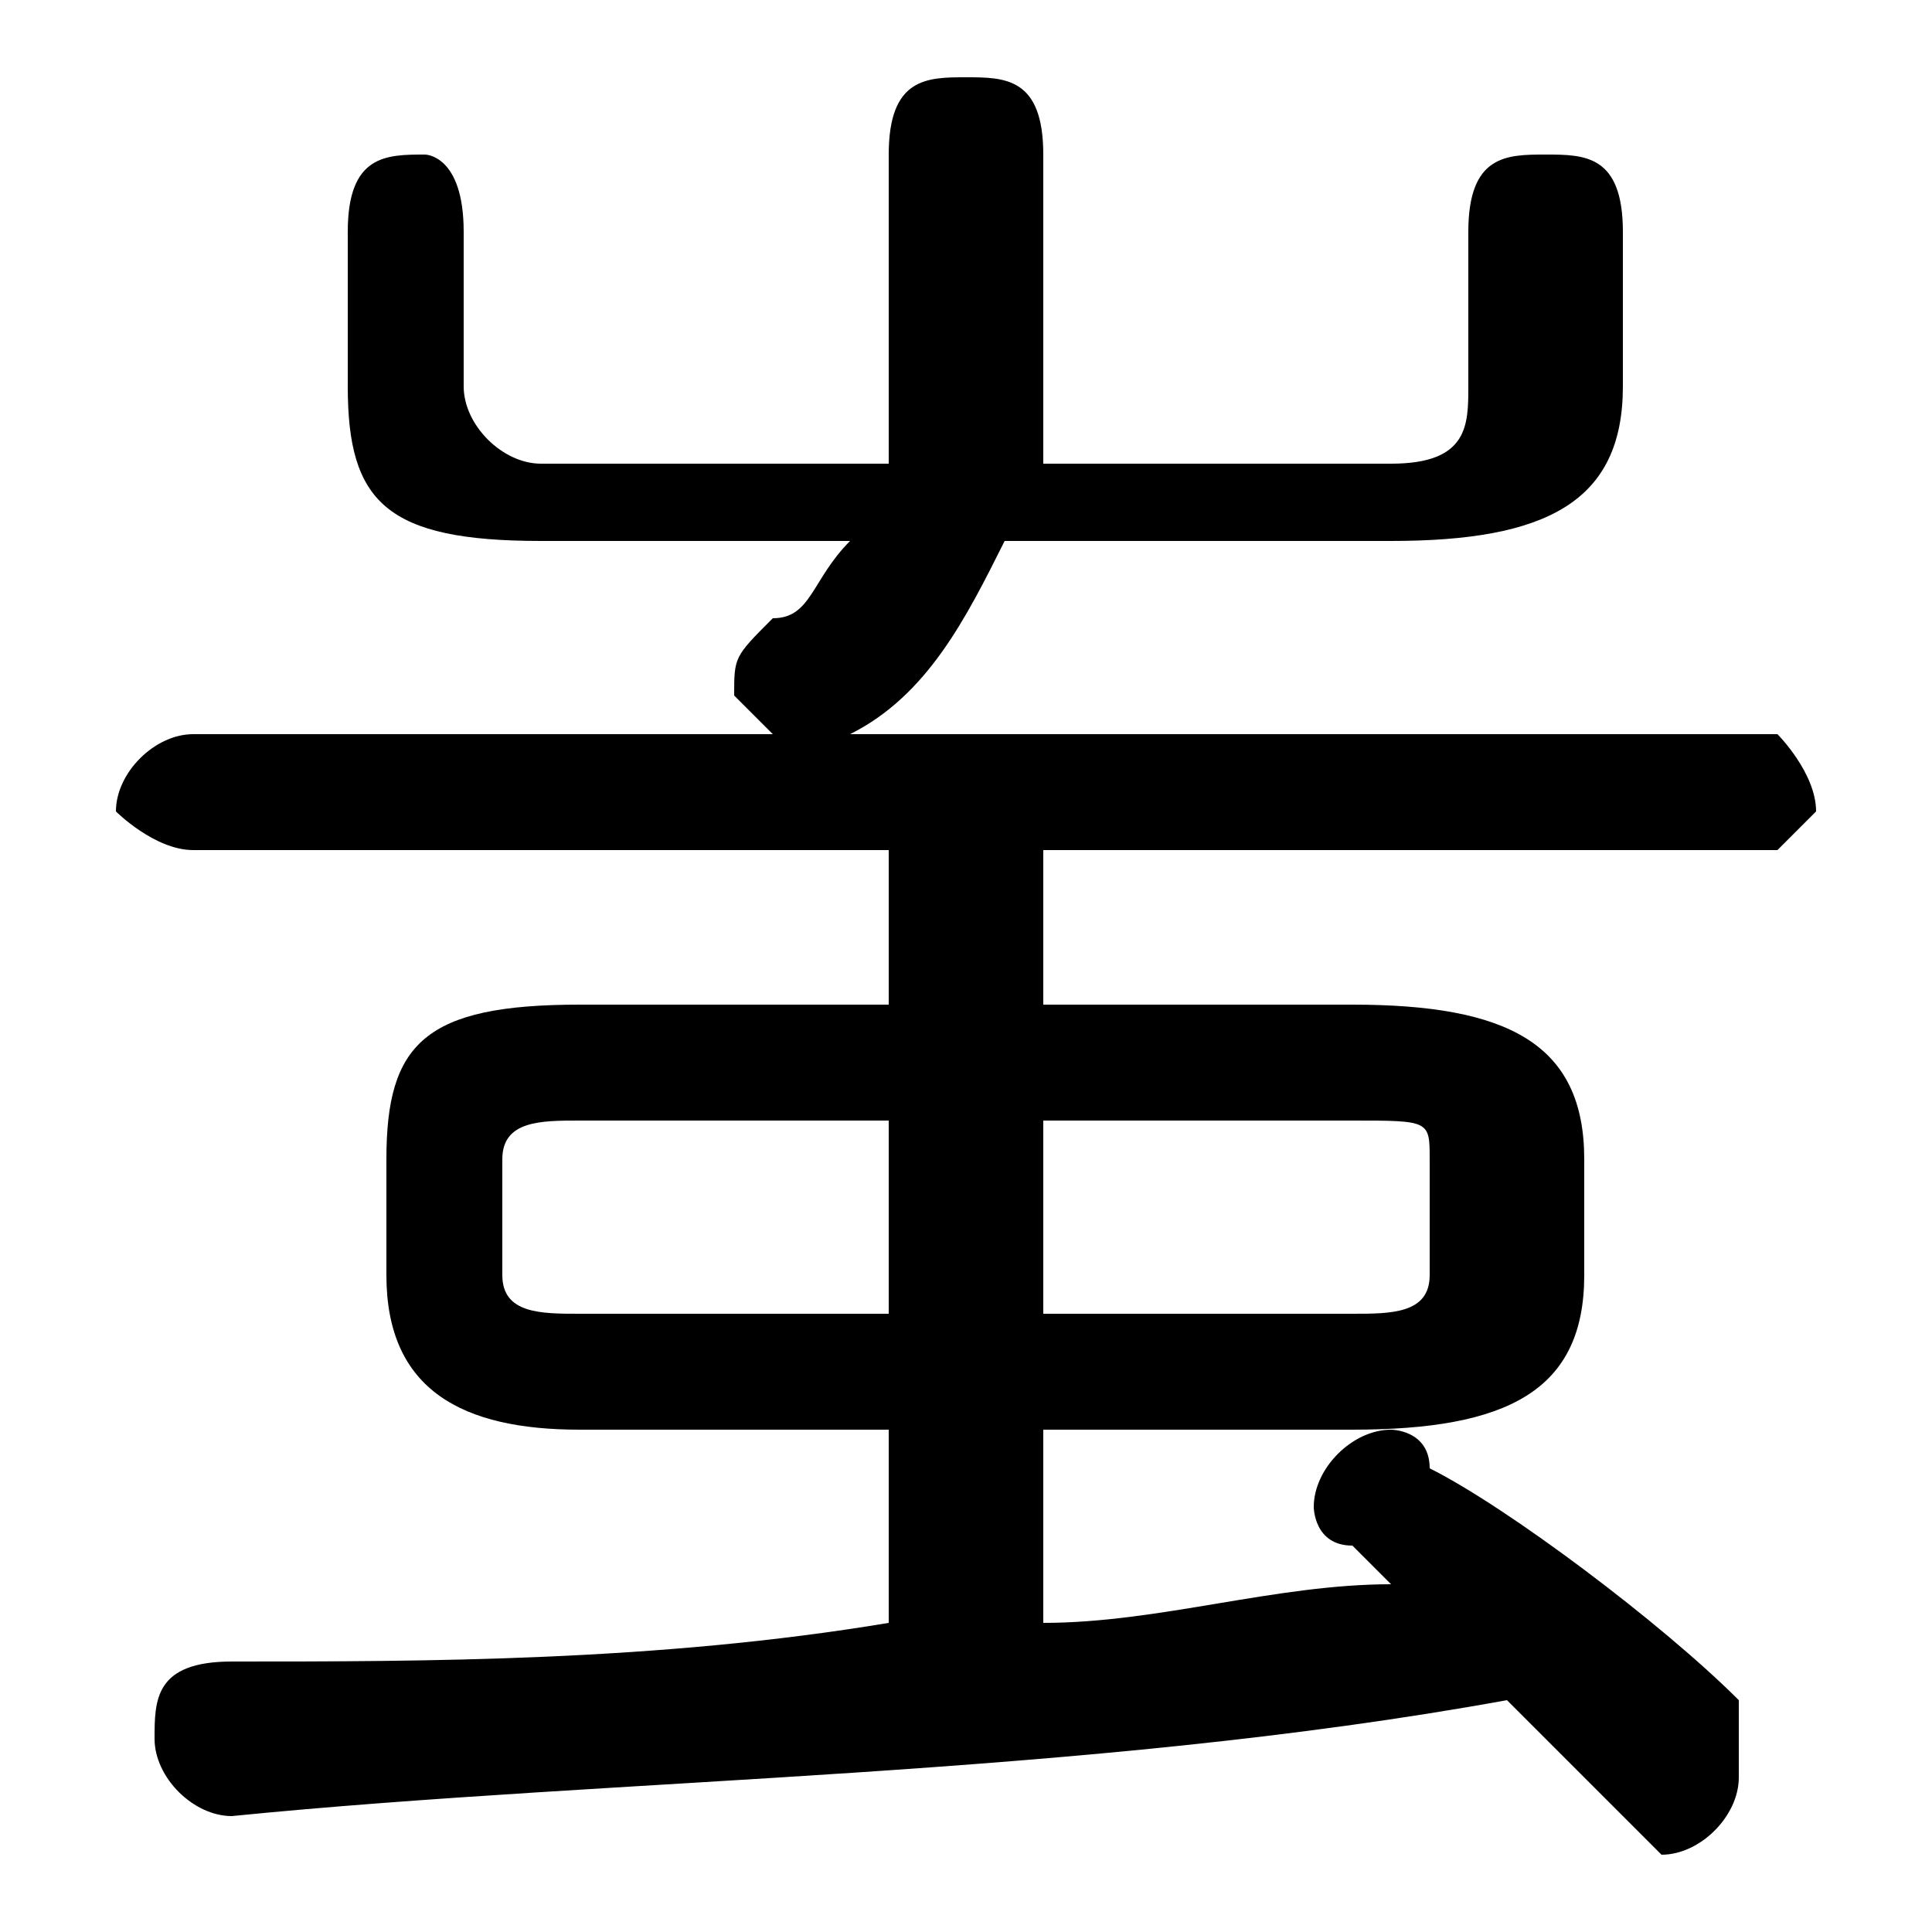 <svg xmlns="http://www.w3.org/2000/svg" viewBox="0 -44.0 50.0 50.0">
    <rect x="0" y="-44.0" width="50.0" height="50.0" fill="#808080" stroke="none"/>
    <g transform="scale(1, -1)">
        <!-- ボディの枠 -->
        <rect x="0" y="-6.0" width="50.0" height="50.0"
            stroke="white" fill="white"/>
        <!-- グリフ座標系の原点 -->
        <circle cx="0" cy="0" r="5" fill="white"/>
        <!-- グリフのアウトライン -->
        <g style="fill:black;stroke:#000000;stroke-width:0;stroke-linecap:round;stroke-linejoin:round;">
        <path d="M 23.0 18.0 L 15.0 18.0 C 11.0 18.0 10.0 17.0 10.0 14.0 L 10.0 11.0 C 10.0 8.0 12.0 7.0 15.0 7.0 L 23.0 7.0 L 23.0 2.0 C 17.0 1.0 11.0 1.0 6.0 1.0 C 4.0 1.0 4.0 -0.0 4.0 -1.0 C 4.0 -2.0 5.0 -3.0 6.0 -3.0 C 16.0 -2.0 28.0 -2.0 39.0 0.0 C 40.0 -1.0 41.0 -2.0 42.0 -3.0 C 42.0 -3.0 43.0 -4.0 43.0 -4.0 C 44.0 -4.0 45.0 -3.0 45.0 -2.0 C 45.0 -2.0 45.0 -1.0 45.0 -0.0 C 43.0 2.0 39.0 5.0 37.0 6.0 C 37.0 7.0 36.0 7.0 36.0 7.0 C 35.0 7.0 34.0 6.0 34.0 5.0 C 34.0 5.0 34.0 4.0 35.0 4.0 C 35.0 4.0 36.0 3.0 36.0 3.0 C 33.0 3.0 30.0 2.0 27.0 2.0 L 27.0 7.0 L 35.0 7.0 C 39.0 7.0 41.0 8.0 41.0 11.0 L 41.0 14.0 C 41.0 17.0 39.0 18.0 35.0 18.0 L 27.0 18.0 L 27.0 22.0 L 46.0 22.0 C 46.0 22.0 47.0 23.0 47.0 23.0 C 47.0 24.0 46.0 25.0 46.0 25.0 L 22.0 25.0 C 22.0 25.0 22.0 25.0 22.0 25.0 C 24.0 26.0 25.0 28.0 26.0 30.0 L 36.0 30.0 C 40.0 30.0 42.0 31.0 42.0 34.0 L 42.0 38.0 C 42.0 40.0 41.0 40.0 40.0 40.0 C 39.0 40.0 38.0 40.0 38.0 38.0 L 38.0 34.0 C 38.0 33.0 38.0 32.0 36.0 32.0 L 27.0 32.0 C 27.0 34.0 27.0 35.0 27.0 36.0 L 27.0 40.0 C 27.0 42.0 26.0 42.0 25.0 42.0 C 24.0 42.0 23.0 42.0 23.0 40.0 L 23.0 36.0 C 23.0 35.0 23.0 34.0 23.0 32.0 L 14.0 32.0 C 13.0 32.0 12.0 33.0 12.0 34.0 L 12.0 38.0 C 12.0 40.0 11.0 40.0 11.0 40.0 C 10.0 40.0 9.0 40.0 9.0 38.0 L 9.0 34.0 C 9.0 31.0 10.0 30.0 14.0 30.0 L 22.0 30.0 C 21.0 29.0 21.0 28.0 20.0 28.0 C 19.0 27.0 19.0 27.0 19.0 26.0 C 19.0 26.0 20.0 25.0 20.0 25.0 L 5.0 25.0 C 4.0 25.0 3.0 24.0 3.0 23.0 C 3.0 23.0 4.0 22.0 5.0 22.0 L 23.0 22.0 Z M 27.0 15.0 L 35.0 15.0 C 37.0 15.0 37.0 15.0 37.0 14.0 L 37.0 11.0 C 37.0 10.0 36.0 10.0 35.0 10.0 L 27.0 10.0 Z M 23.0 15.0 L 23.0 10.0 L 15.0 10.0 C 14.0 10.0 13.0 10.0 13.0 11.0 L 13.0 14.0 C 13.0 15.0 14.0 15.0 15.0 15.0 Z"/>
    </g>
    </g>
</svg>
